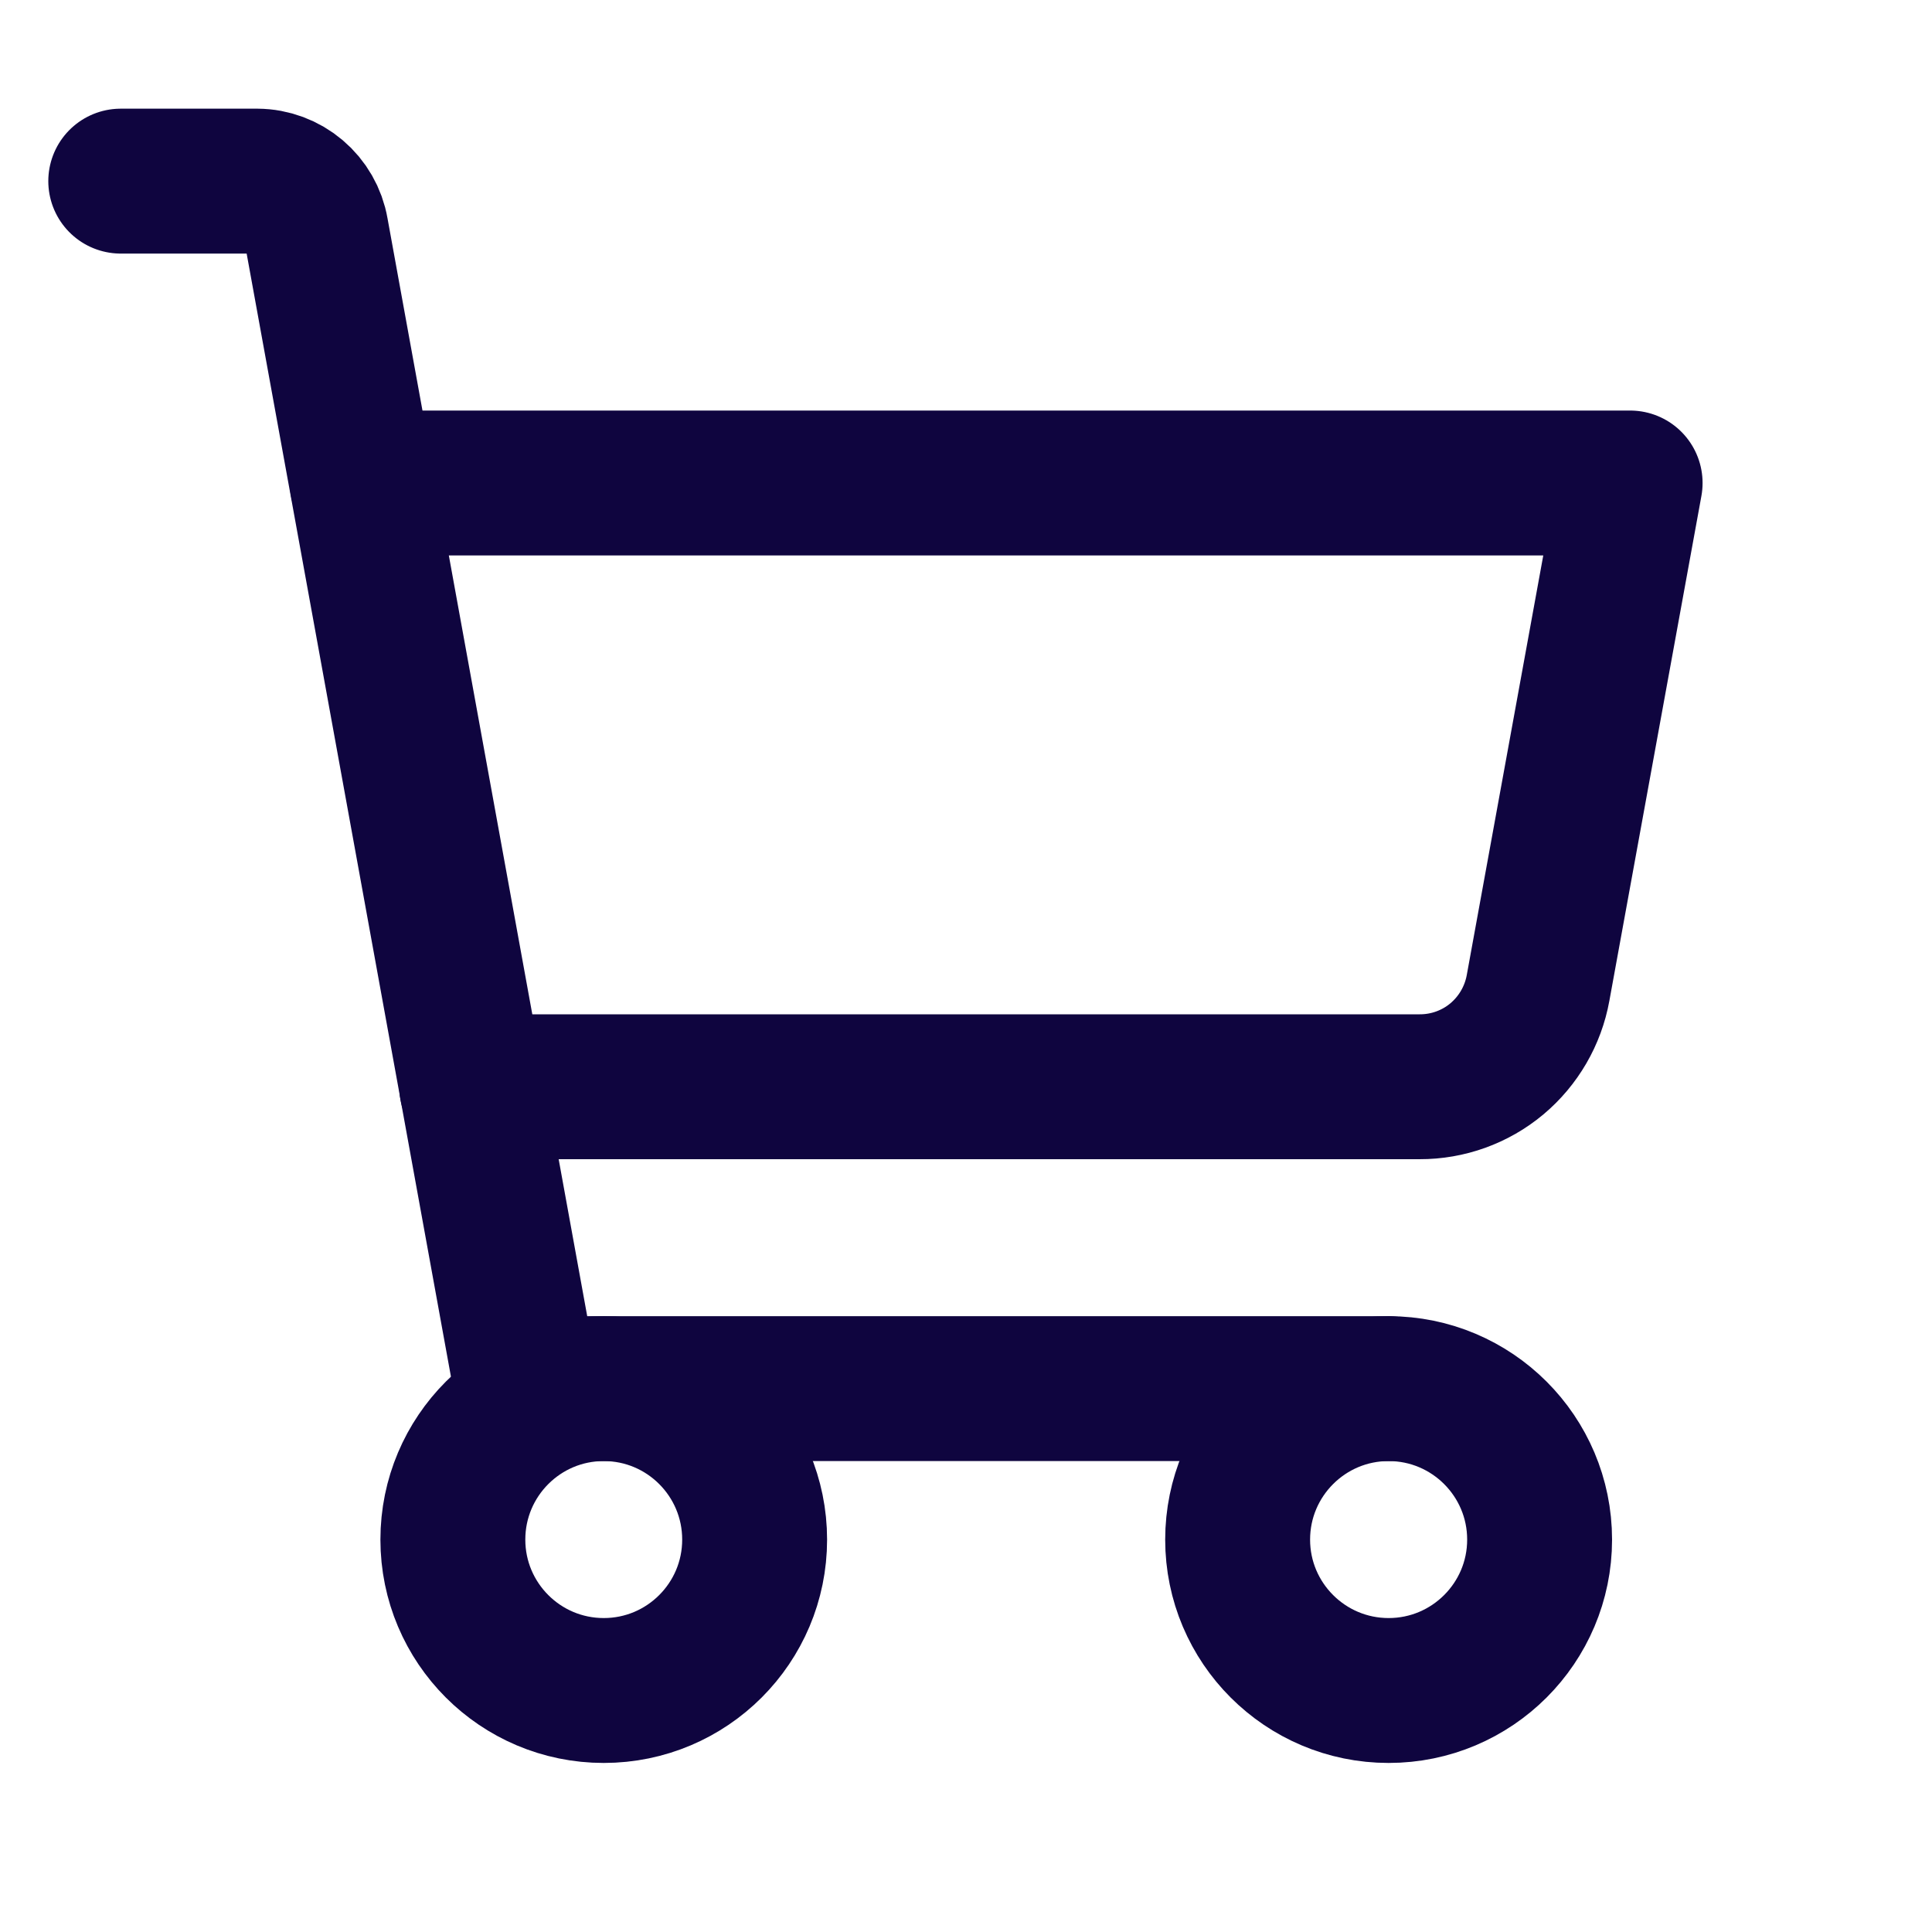 <svg width="20" height="20" viewBox="0 0 20 20" fill="none" xmlns="http://www.w3.org/2000/svg">
<path d="M14.375 14.375H5.453L3.273 2.391C3.248 2.247 3.173 2.117 3.062 2.023C2.951 1.929 2.81 1.876 2.664 1.875H1.25" stroke="#0F053F" stroke-width="1.5" stroke-linecap="round" stroke-linejoin="round"/>
<path d="M6.25 17.5C7.113 17.5 7.812 16.8 7.812 15.938C7.812 15.075 7.113 14.375 6.25 14.375C5.387 14.375 4.688 15.075 4.688 15.938C4.688 16.8 5.387 17.5 6.25 17.5Z" stroke="#0F053F" stroke-width="1.5" stroke-linecap="round" stroke-linejoin="round"/>
<path d="M14.375 17.5C15.238 17.5 15.938 16.8 15.938 15.938C15.938 15.075 15.238 14.375 14.375 14.375C13.512 14.375 12.812 15.075 12.812 15.938C12.812 16.8 13.512 17.5 14.375 17.5Z" stroke="#0F053F" stroke-width="1.5" stroke-linecap="round" stroke-linejoin="round"/>
<path d="M4.883 11.25H14.695C14.988 11.251 15.271 11.149 15.495 10.962C15.719 10.774 15.87 10.514 15.922 10.227L16.875 5H3.75" stroke="#0F053F" stroke-width="1.5" stroke-linecap="round" stroke-linejoin="round"/>
</svg>
